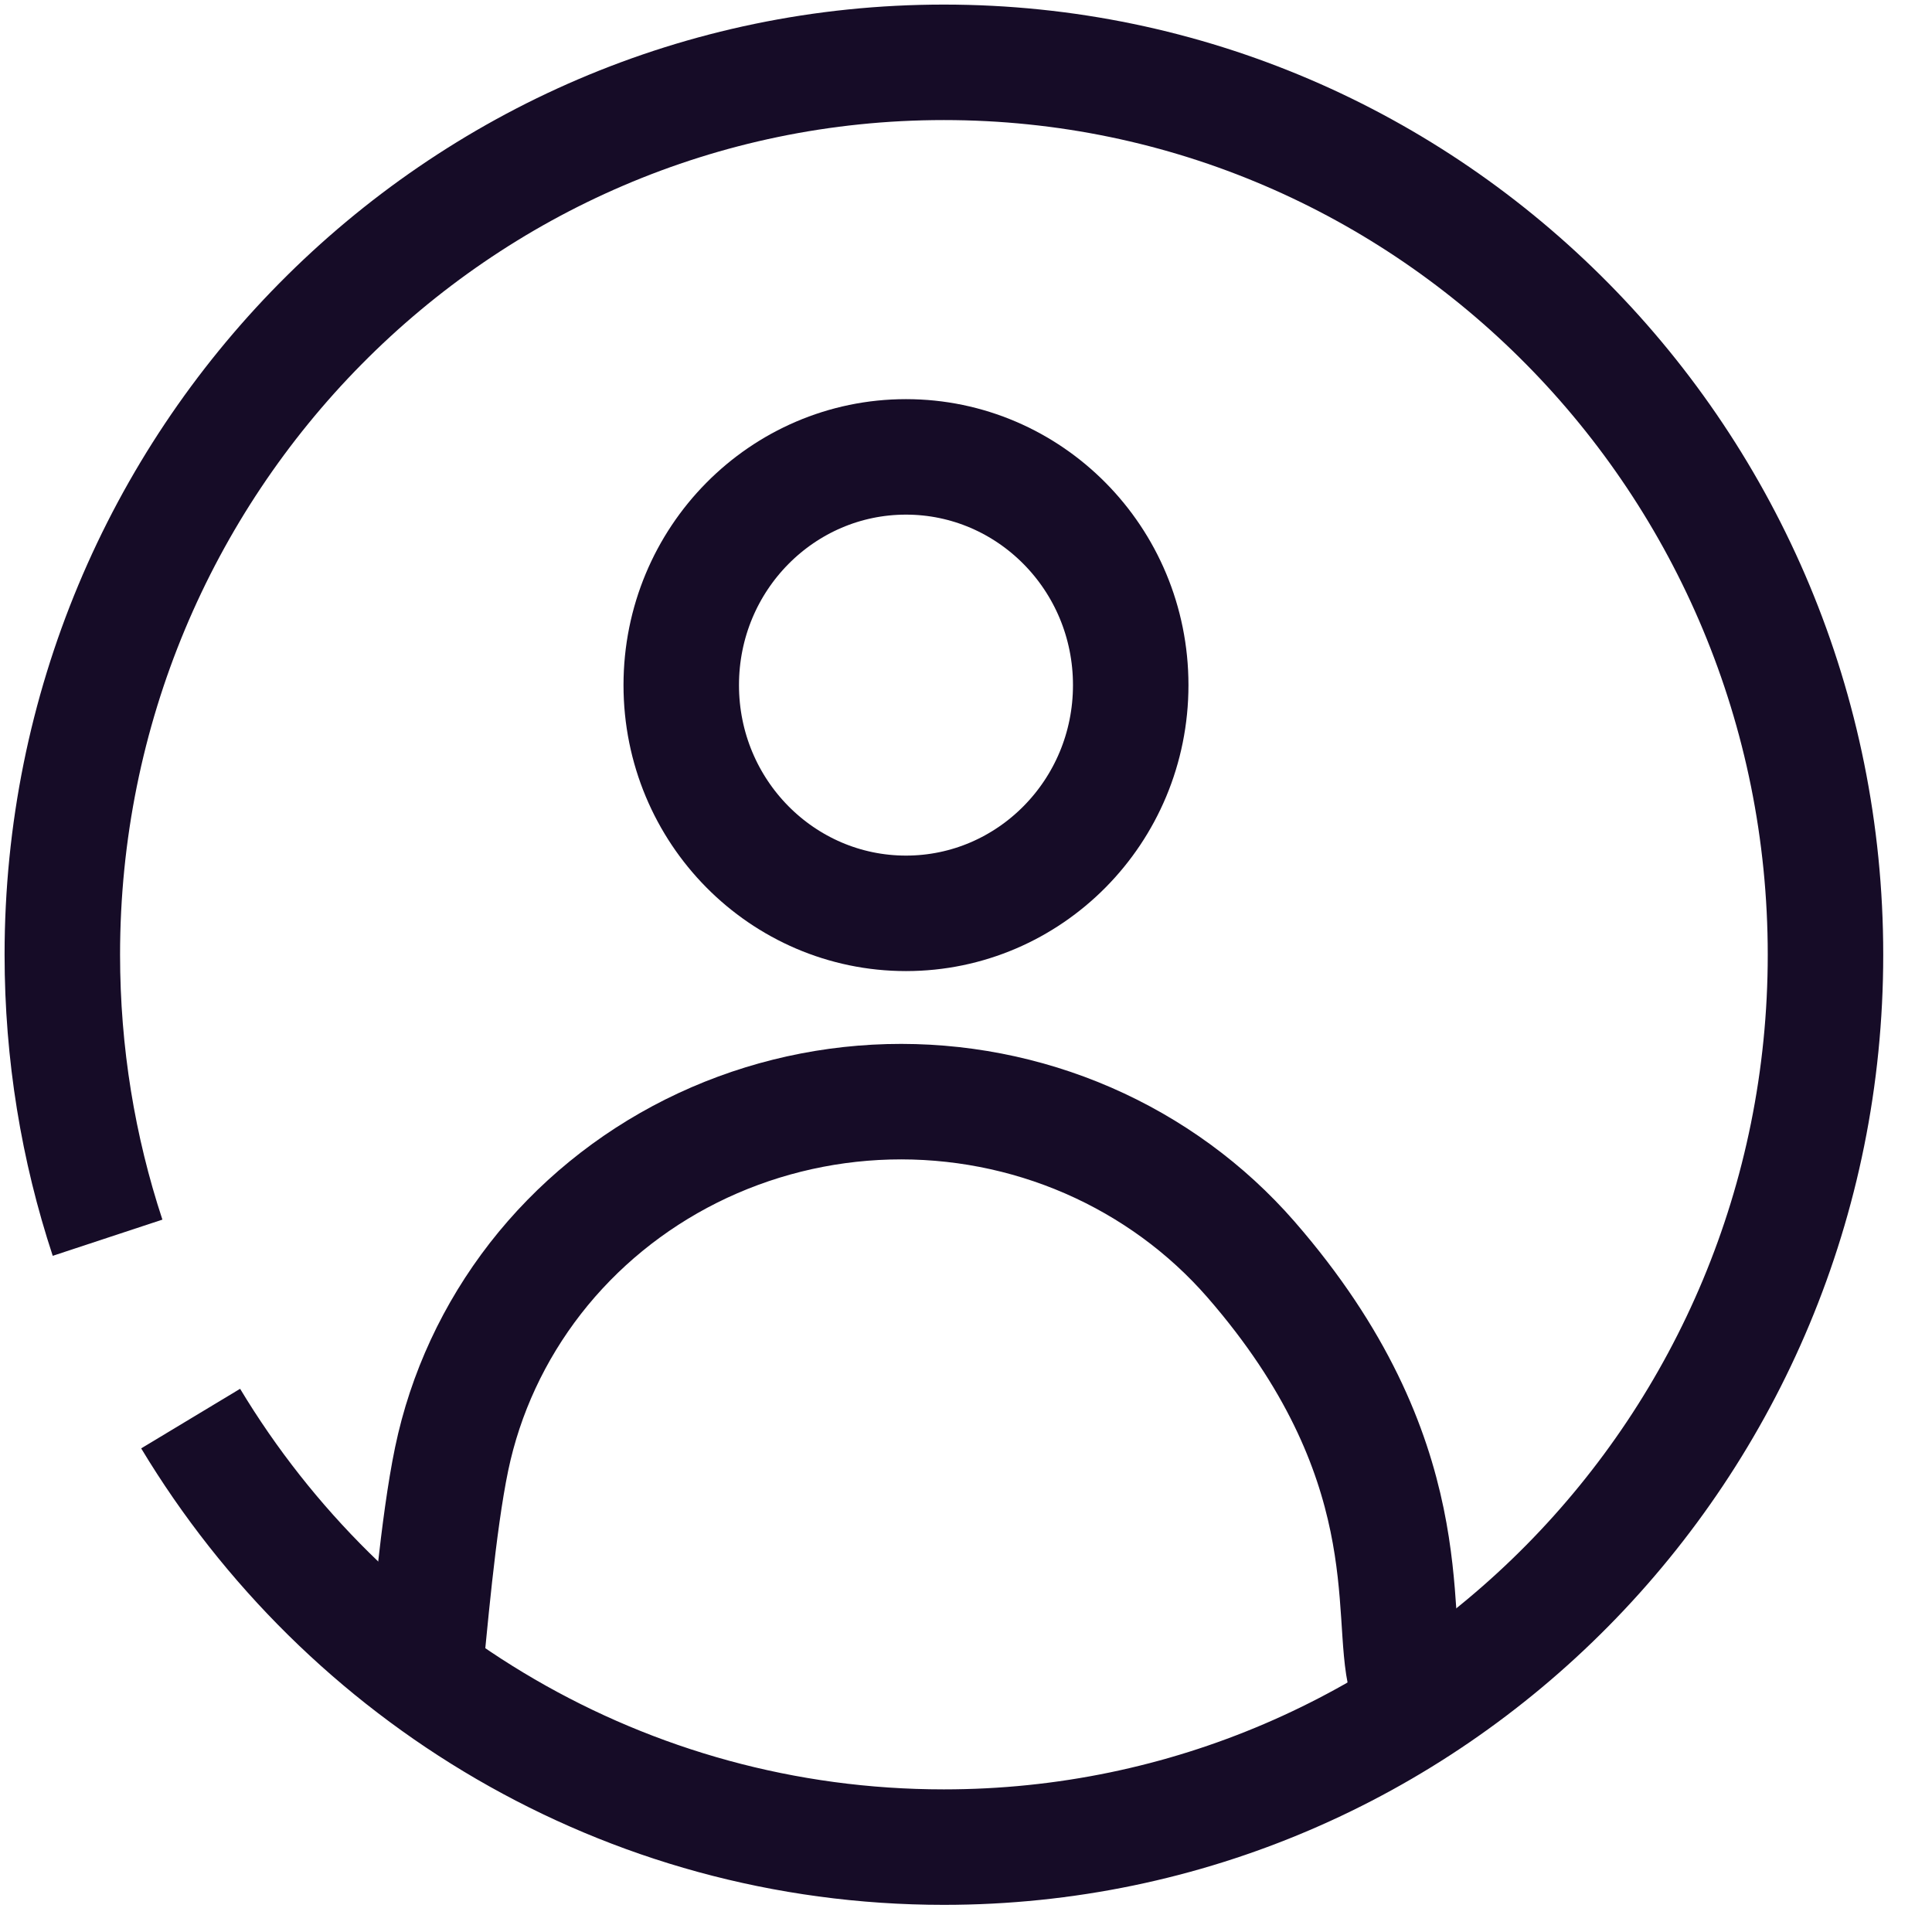 <svg width="31" height="31" viewBox="0 0 31 31" fill="none" xmlns="http://www.w3.org/2000/svg">
<path d="M1.726 19.86C1.255 18.433 1 16.906 1 15.319C1 7.411 7.333 1 15.145 1C22.958 1 29.291 7.411 29.291 15.319C29.291 23.227 22.958 29.638 15.145 29.638C10.026 29.638 5.542 26.885 3.059 22.762" stroke="#160C27" stroke-width="1.853"/>
<path d="M22.559 26.942C22.281 25.904 22.858 23.409 20.072 20.208C19.359 19.39 18.466 18.738 17.46 18.3C16.453 17.862 15.358 17.65 14.256 17.679C13.154 17.709 12.073 17.979 11.092 18.469C10.111 18.96 9.257 19.658 8.591 20.513C7.926 21.369 7.466 22.358 7.247 23.409C7.028 24.46 6.886 26.181 6.808 26.942" stroke="#160C27" stroke-width="1.853"/>
<path d="M18.143 10.993C18.143 13.026 16.518 14.655 14.537 14.655C12.556 14.655 10.931 13.026 10.931 10.993C10.931 8.96 12.556 7.331 14.537 7.331C16.518 7.331 18.143 8.96 18.143 10.993Z" stroke="#160C27" stroke-width="1.853"/>
</svg>
